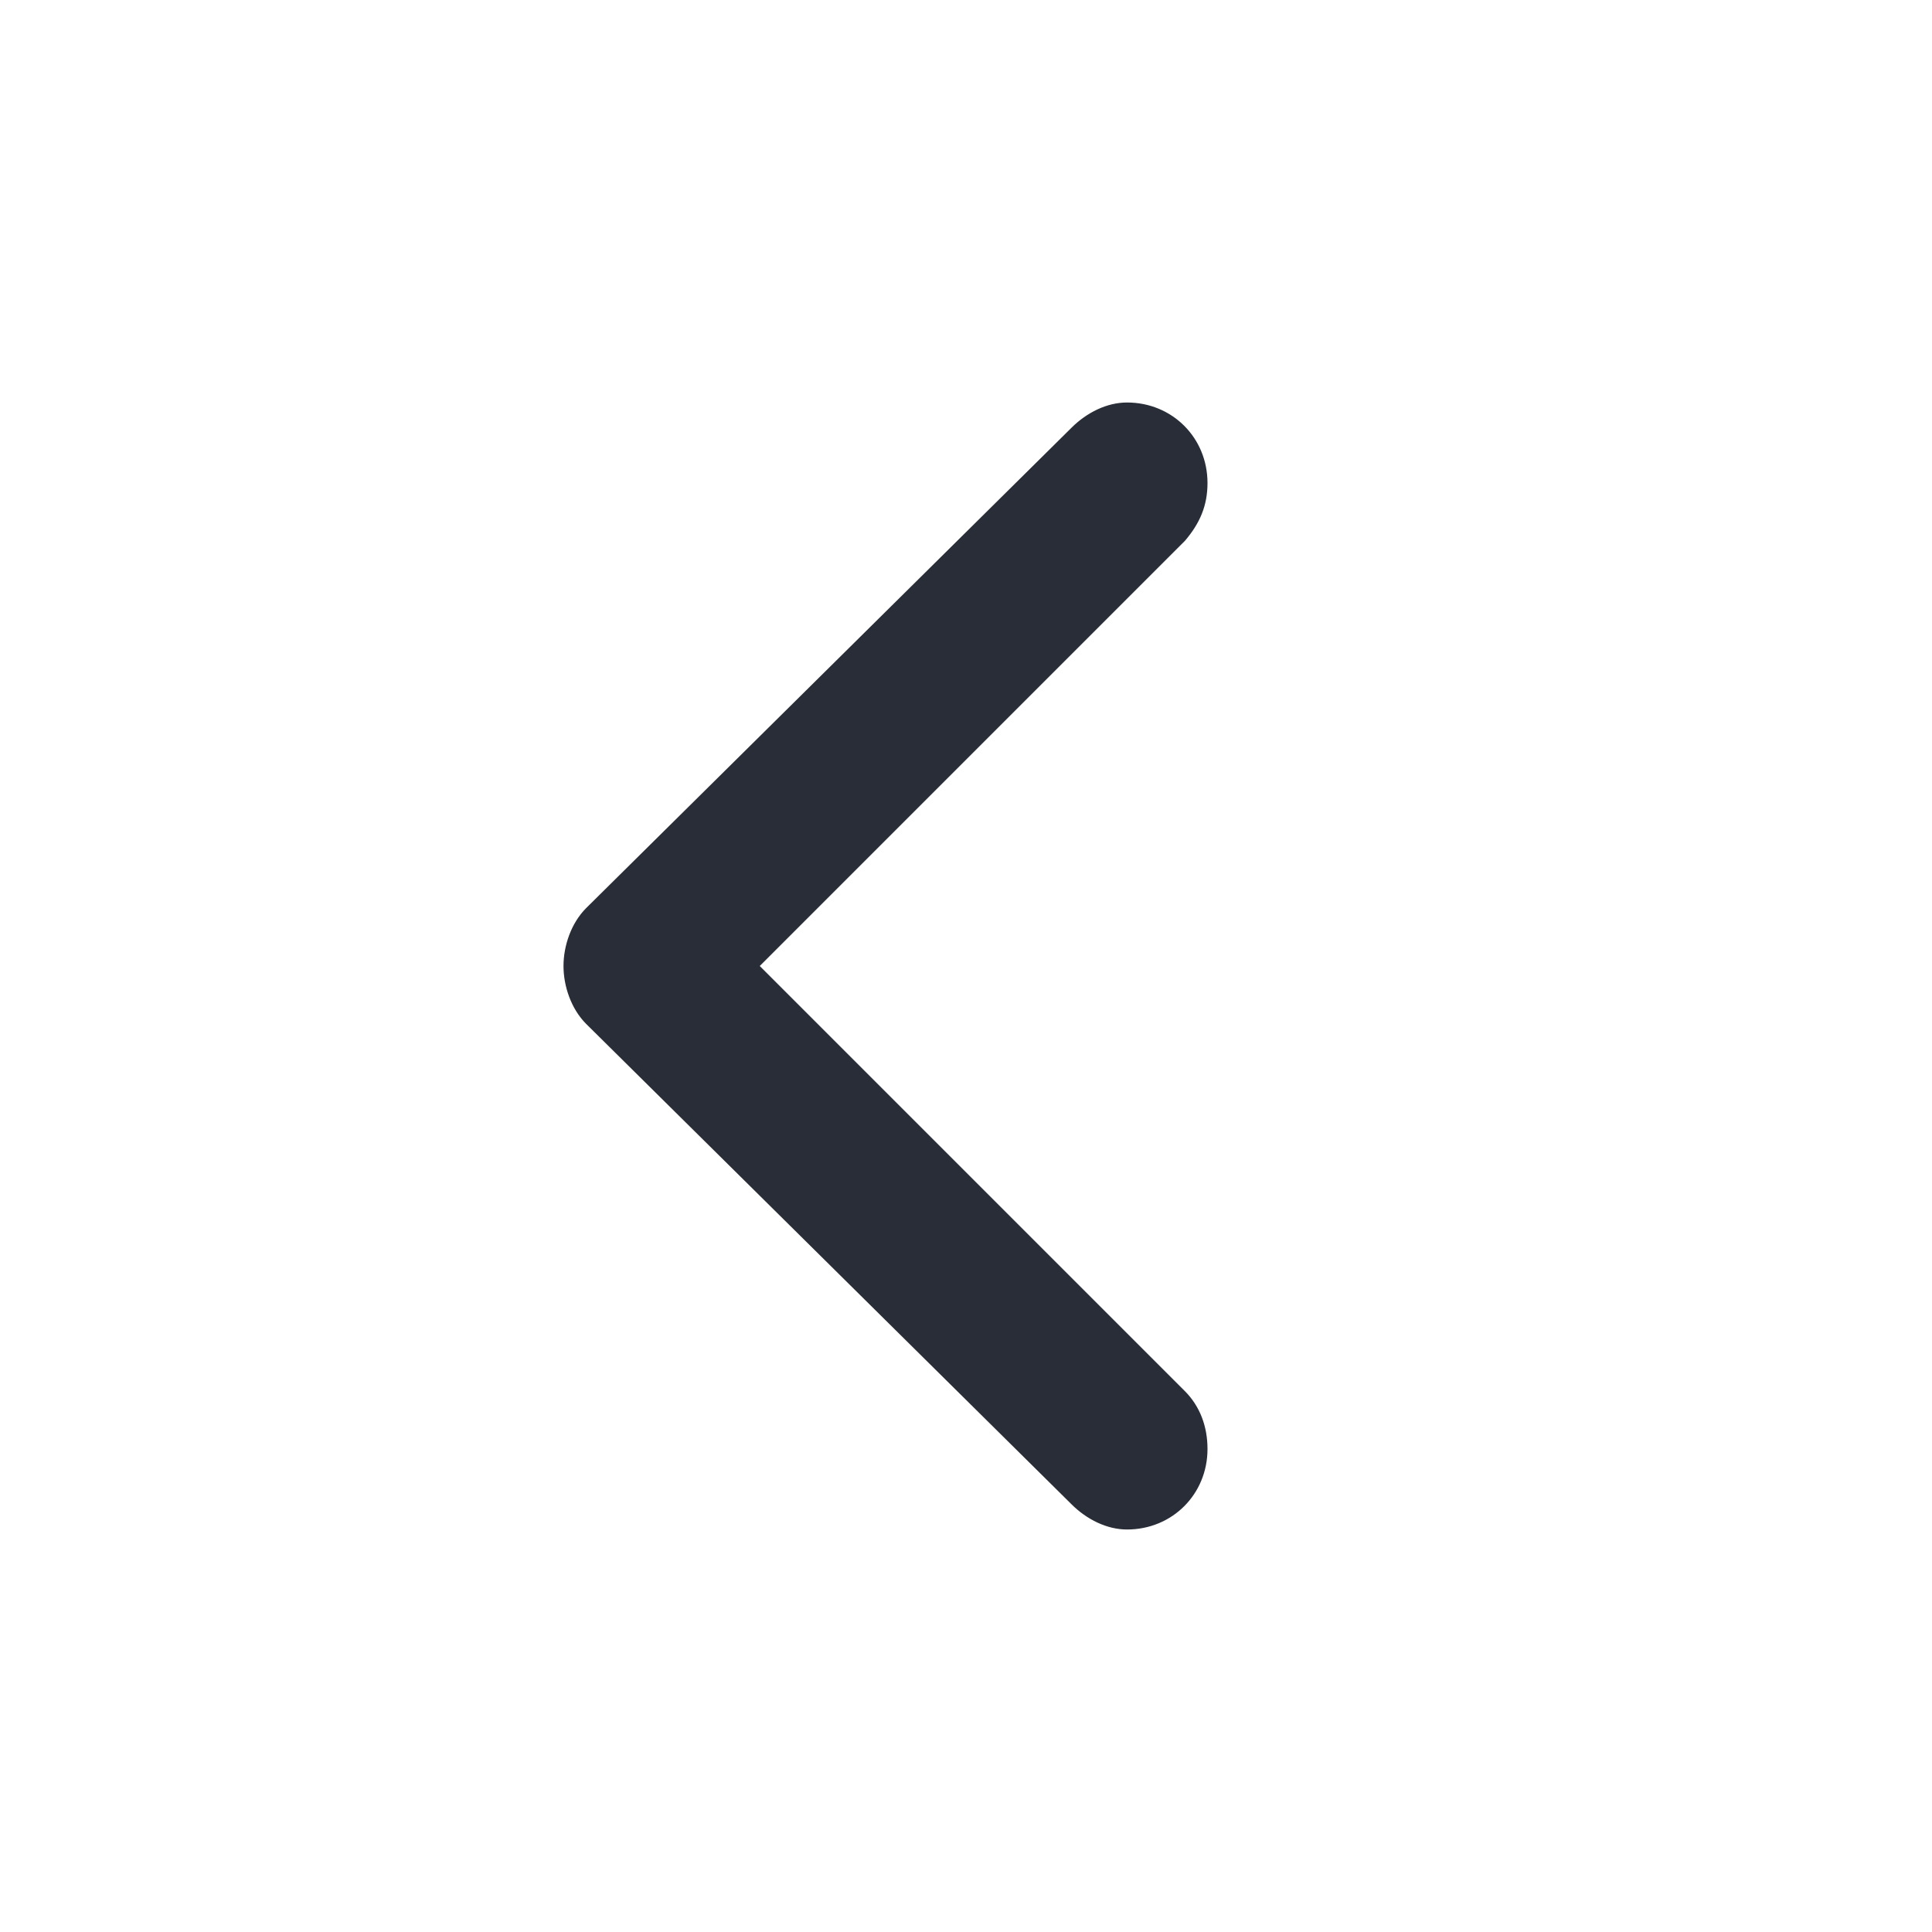 <?xml version="1.0" encoding="UTF-8"?>
<svg width="24px" height="24px" viewBox="0 0 24 24" version="1.1" xmlns="http://www.w3.org/2000/svg" xmlns:xlink="http://www.w3.org/1999/xlink">
    <!-- Generator: Sketch 64 (93537) - https://sketch.com -->
    <title>ic-db_navigation_chevron-left_24</title>
    <desc>Created with Sketch.</desc>
    <g id="Symbols:Icon" stroke="none" stroke-width="1" fill="none" fill-rule="evenodd">
        <g id="24dp-Icon/Navigation/Chevron-Left" fill="#282D37">
            <path d="M15,18 C15,18.562 14.562,19 14,19 C13.75,19 13.5,18.875 13.312,18.688 L7.281,12.719 C7.094,12.531 7,12.25 7,12 C7,11.75 7.094,11.469 7.281,11.281 L13.312,5.312 C13.5,5.125 13.75,5 14,5 C14.562,5 15,5.438 15,6 C15,6.281 14.906,6.5 14.719,6.719 L9.438,12 L14.719,17.281 C14.906,17.469 15,17.719 15,18 Z" id="🎨-Color"></path>
        </g>
    </g>
</svg>